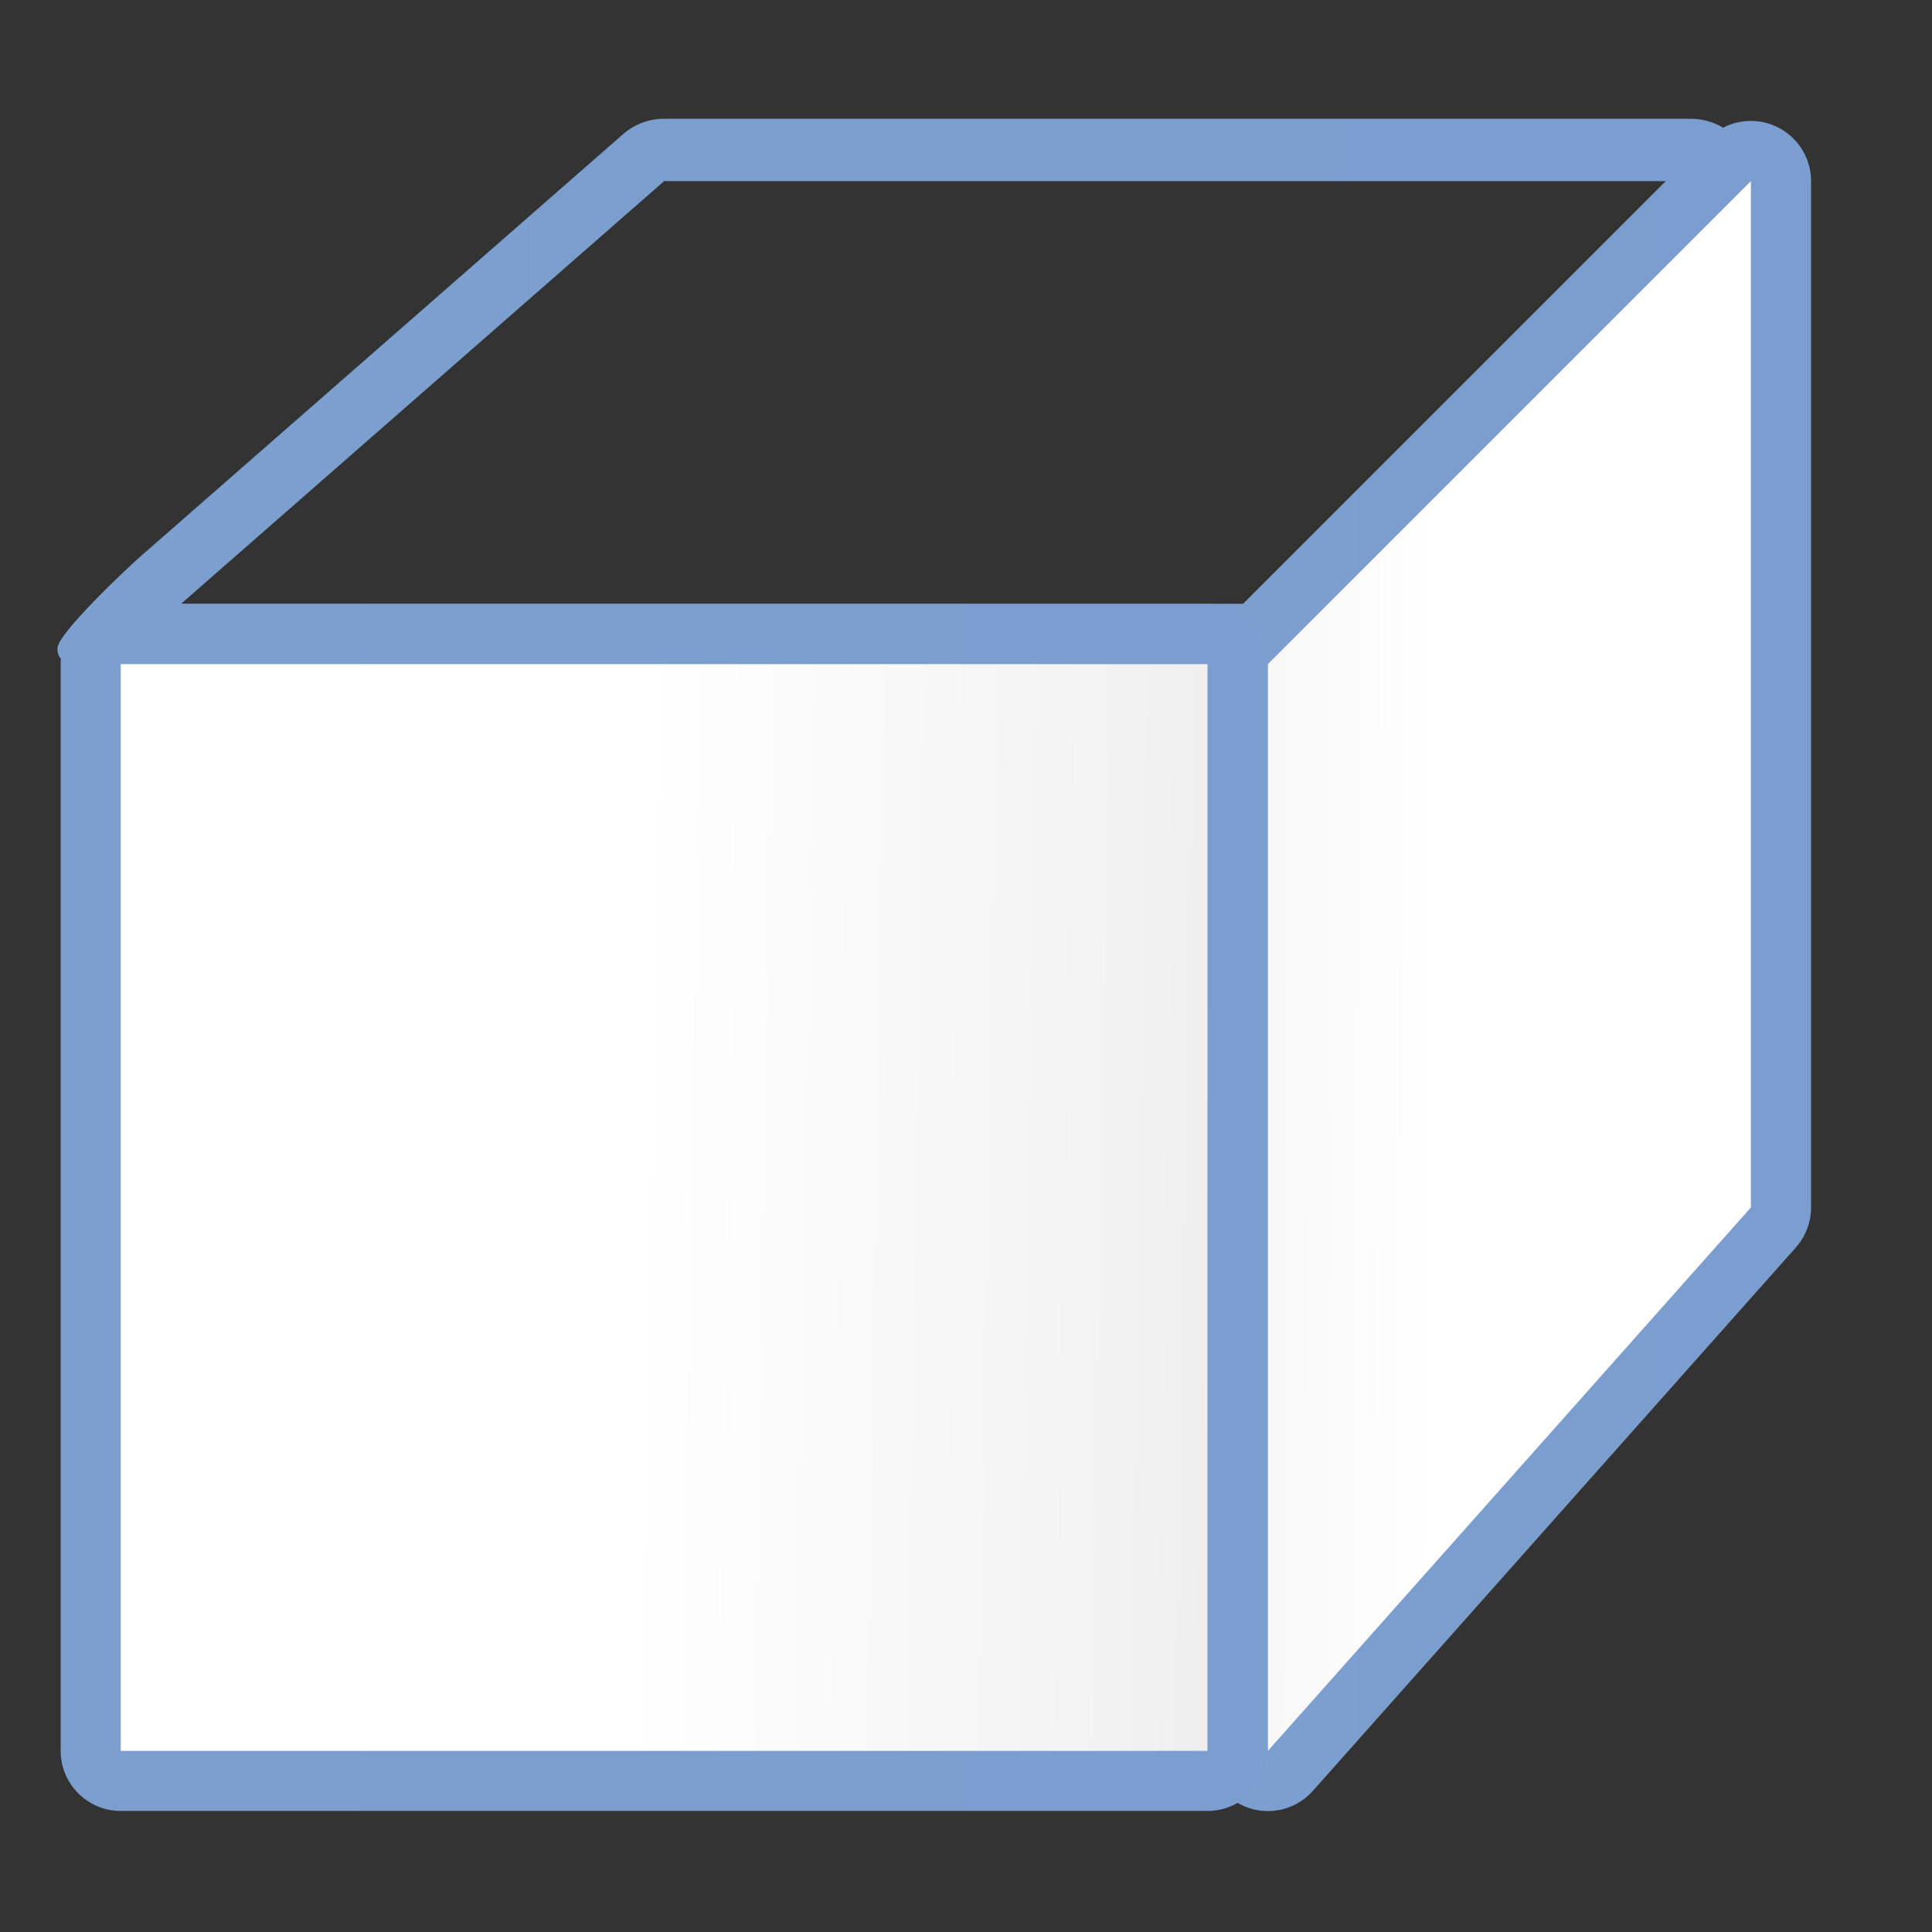 <?xml version="1.0" encoding="UTF-8" standalone="no"?>
<svg
   xmlns:dc="http://purl.org/dc/elements/1.1/"
   xmlns:cc="http://creativecommons.org/ns#"
   xmlns:rdf="http://www.w3.org/1999/02/22-rdf-syntax-ns#"
   xmlns:svg="http://www.w3.org/2000/svg"
   xmlns="http://www.w3.org/2000/svg"
   xmlns:xlink="http://www.w3.org/1999/xlink"
   xmlns:sodipodi="http://sodipodi.sourceforge.net/DTD/sodipodi-0.dtd"
   xmlns:inkscape="http://www.inkscape.org/namespaces/inkscape"
   height="128"
   viewBox="0 0 128 128"
   width="128"
   version="1.1"
   id="svg31"
   sodipodi:docname="basicshapes.cube.svg"
   inkscape:version="0.92.3 (unknown)"
   inkscape:export-filename="/home/rizmut/Dokumen/Rizmut/Github/libreoffice-style-karasa-jaga/build/images_karasa_jaga/cmd/32/basicshapes.cube.png"
   inkscape:export-xdpi="24"
   inkscape:export-ydpi="24">
  <rect x="0" y="0" width="128" height="128" fill="#333333" stroke="none"/>
  <defs
     id="defs35">
    <linearGradient
       id="linearGradient3369">
      <stop
         id="stop3372"
         offset="0"
         style="stop-color:#ffffff;stop-opacity:1;" />
      <stop
         style="stop-color:#ffffff;stop-opacity:1;"
         offset="0.397"
         id="stop3374" />
      <stop
         style="stop-color:#f1f1f1;stop-opacity:1;"
         offset="0.8"
         id="stop3376" />
      <stop
         id="stop3378"
         offset="0.902"
         style="stop-color:#eaeaea;stop-opacity:1;" />
      <stop
         id="stop3384"
         offset="1"
         style="stop-color:#dfdfdf;stop-opacity:1;" />
    </linearGradient>
    <linearGradient
       id="linearGradient7422">
      <stop
         style="stop-color:#7c9fcf;stop-opacity:1"
         offset="0"
         id="stop7424" />
      <stop
         id="stop5348"
         offset="0.5"
         style="stop-color:#7c9ece;stop-opacity:1" />
      <stop
         id="stop7426"
         offset="1"
         style="stop-color:#7b9dcf;stop-opacity:1" />
    </linearGradient>
    <linearGradient
       inkscape:collect="always"
       xlink:href="#linearGradient3369"
       id="linearGradient1483"
       x1="8"
       y1="80"
       x2="93.789"
       y2="81.414"
       gradientUnits="userSpaceOnUse" />
    <linearGradient
       inkscape:collect="always"
       xlink:href="#linearGradient3369"
       id="linearGradient1491"
       x1="116.707"
       y1="59.536"
       x2="62.676"
       y2="59.293"
       gradientUnits="userSpaceOnUse" />
    <linearGradient
       inkscape:collect="always"
       xlink:href="#linearGradient7422"
       id="linearGradient1503"
       x1="4.02"
       y1="80"
       x2="83.98"
       y2="80"
       gradientUnits="userSpaceOnUse" />
    <linearGradient
       inkscape:collect="always"
       xlink:href="#linearGradient7422"
       id="linearGradient1521"
       x1="80.012"
       y1="64"
       x2="119.988"
       y2="64"
       gradientUnits="userSpaceOnUse" />
    <linearGradient
       inkscape:collect="always"
       xlink:href="#linearGradient7422"
       id="linearGradient1533"
       x1="7.869"
       y1="26"
       x2="116.132"
       y2="26"
       gradientUnits="userSpaceOnUse" />
  </defs>
  <sodipodi:namedview
     pagecolor="#ffffff"
     bordercolor="#666666"
     borderopacity="1"
     objecttolerance="10"
     gridtolerance="10"
     guidetolerance="10"
     inkscape:pageopacity="0"
     inkscape:pageshadow="2"
     inkscape:window-width="1366"
     inkscape:window-height="706"
     id="namedview33"
     showgrid="true"
     inkscape:zoom="2.8284271"
     inkscape:cx="61.694145"
     inkscape:cy="22.593459"
     inkscape:window-x="-2"
     inkscape:window-y="0"
     inkscape:window-maximized="0"
     inkscape:current-layer="svg31"
     inkscape:snap-global="false">
    <inkscape:grid
       type="xygrid"
       id="grid844"
       spacingx="4"
       spacingy="4"
       empspacing="1" />
  </sodipodi:namedview>
  <linearGradient
     id="a">
    <stop
       offset="0"
       stop-color="#f9f9fa"
       id="stop2" />
    <stop
       offset="1"
       stop-color="#f9f9fa"
       stop-opacity="0"
       id="stop4" />
  </linearGradient>
  <linearGradient
     id="b"
     gradientUnits="userSpaceOnUse"
     x1="42.277"
     x2="-13.469"
     xlink:href="#a"
     y1="50.868"
     y2="104.973" />
  <linearGradient
     id="c"
     gradientUnits="userSpaceOnUse"
     x1="-1.817"
     x2="2.172"
     xlink:href="#a"
     y1="55.004"
     y2="116.784" />
  <path
     style="opacity:1;fill:url(#linearGradient1533);fill-opacity:1;stroke:none;stroke-width:4;stroke-linecap:square;stroke-linejoin:bevel;stroke-miterlimit:4;stroke-dasharray:none;stroke-dashoffset:0;stroke-opacity:1"
     d="m 44,7.867 c -1.001,4.403e-4 -1.968,0.364 -2.721,1.023 l -32,28 C 8.385,37.673 3.88,41.921 3.809,42.924 3.651,45.14 9.374,44.132 12,44.133 h 72 c 1.096,-2.57e-4 2.147,-0.436 2.922,-1.211 l 28,-28 C 117.524,12.318 115.681,7.868 112,7.867 Z M 44,12 h 68 L 84,40 H 12 Z"
     id="path1523"
     inkscape:connector-curvature="0"
     sodipodi:nodetypes="cccsccccccccccc" />
  <path
     sodipodi:type="inkscape:offset"
     inkscape:radius="3.9887612"
     inkscape:original="M 116 12 L 84 44 L 84 116 L 116 80 L 116 12 z "
     style="opacity:1;fill:url(#linearGradient1521);fill-opacity:1.0;stroke:none;stroke-width:4;stroke-linecap:round;stroke-linejoin:bevel;stroke-miterlimit:4;stroke-dasharray:none;stroke-dashoffset:0;stroke-opacity:1"
     id="path1511"
     d="m 115.883,8.014 a 3.989,3.989 0 0 0 -2.703,1.166 L 81.18,41.18 A 3.989,3.989 0 0 0 80.012,44 v 72 a 3.989,3.989 0 0 0 6.969,2.65 L 118.98,82.65 A 3.989,3.989 0 0 0 119.988,80 V 12 a 3.989,3.989 0 0 0 -4.105,-3.986 z" />
  <path
     style="opacity:1;fill:url(#linearGradient1491);fill-opacity:1;stroke:none;stroke-width:4;stroke-linecap:round;stroke-linejoin:bevel;stroke-miterlimit:4;stroke-dasharray:none;stroke-dashoffset:0;stroke-opacity:1"
     d="M 116,12 84,44 v 72 L 116,80 Z"
     id="rect833"
     inkscape:connector-curvature="0"
     sodipodi:nodetypes="ccccc" />
  <path
     sodipodi:type="inkscape:offset"
     inkscape:radius="3.980695"
     inkscape:original="M 8 44 L 8 116 L 80 116 L 80 44 L 8 44 z "
     style="opacity:1;fill:url(#linearGradient1503);fill-opacity:1.0;stroke:none;stroke-width:3.618;stroke-linecap:round;stroke-linejoin:bevel;stroke-miterlimit:4;stroke-dasharray:none;stroke-dashoffset:0;stroke-opacity:1"
     id="path1493"
     d="M 8,40.02 A 3.981,3.981 0 0 0 4.02,44 v 72 A 3.981,3.981 0 0 0 8,119.98 H 80 A 3.981,3.981 0 0 0 83.98,116 V 44 A 3.981,3.981 0 0 0 80,40.02 Z" />
  <path
     inkscape:connector-curvature="0"
     style="opacity:1;fill:url(#linearGradient1483);fill-opacity:1;stroke:none;stroke-width:3.618;stroke-linecap:round;stroke-linejoin:bevel;stroke-miterlimit:4;stroke-dasharray:none;stroke-dashoffset:0;stroke-opacity:1"
     d="M 8,44 H 80 l 0,72 H 8 Z"
     id="rect852"
     sodipodi:nodetypes="ccccc" />
</svg>
